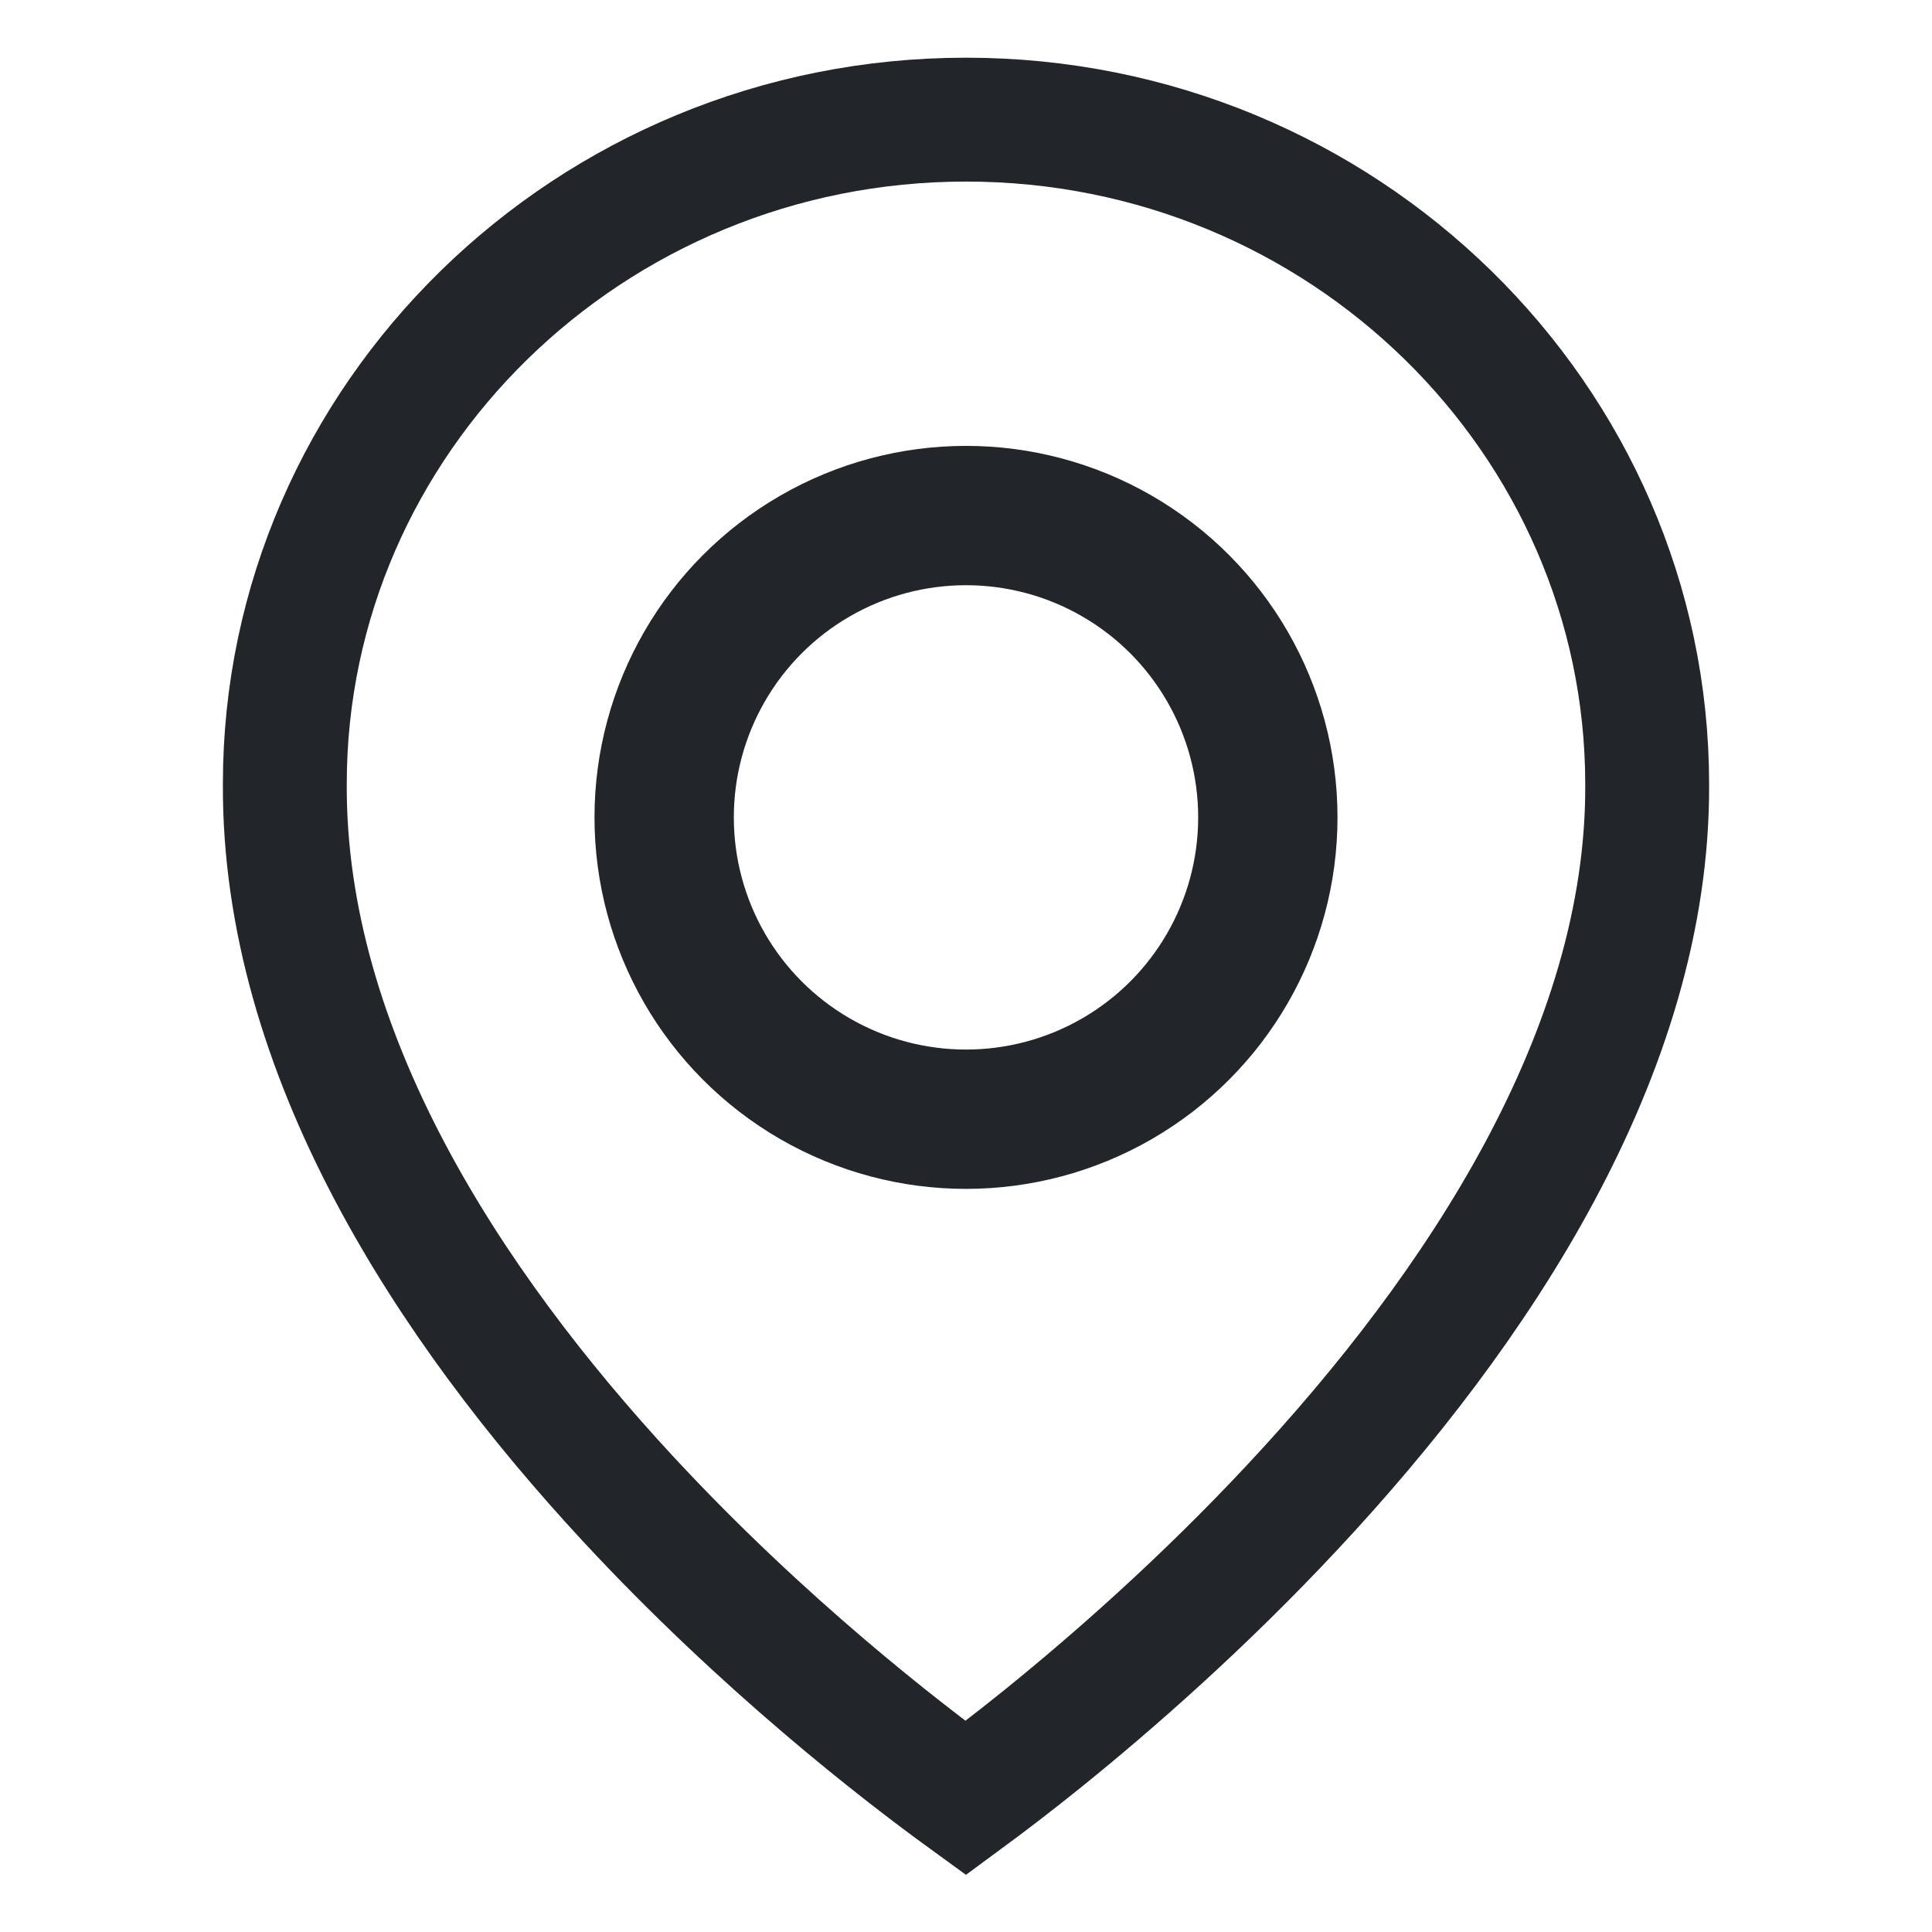 <svg width="26" height="26" viewBox="0 0 26 26" fill="none" xmlns="http://www.w3.org/2000/svg">
<path d="M13 1.61C18.071 1.61 22.167 5.641 22.167 10.555V10.559C22.184 14.161 19.875 17.624 17.404 20.271C16.186 21.577 14.963 22.646 14.044 23.389C13.618 23.733 13.258 24.005 12.996 24.198C12.138 23.575 10.281 22.143 8.455 20.174C6.038 17.566 3.816 14.165 3.833 10.553V10.549C3.833 5.642 7.929 1.61 13 1.61Z" stroke="#222529" stroke-width="1.667"/>
<circle cx="13" cy="11" r="4.062" stroke="#222529" stroke-width="1.875"/>
</svg>
